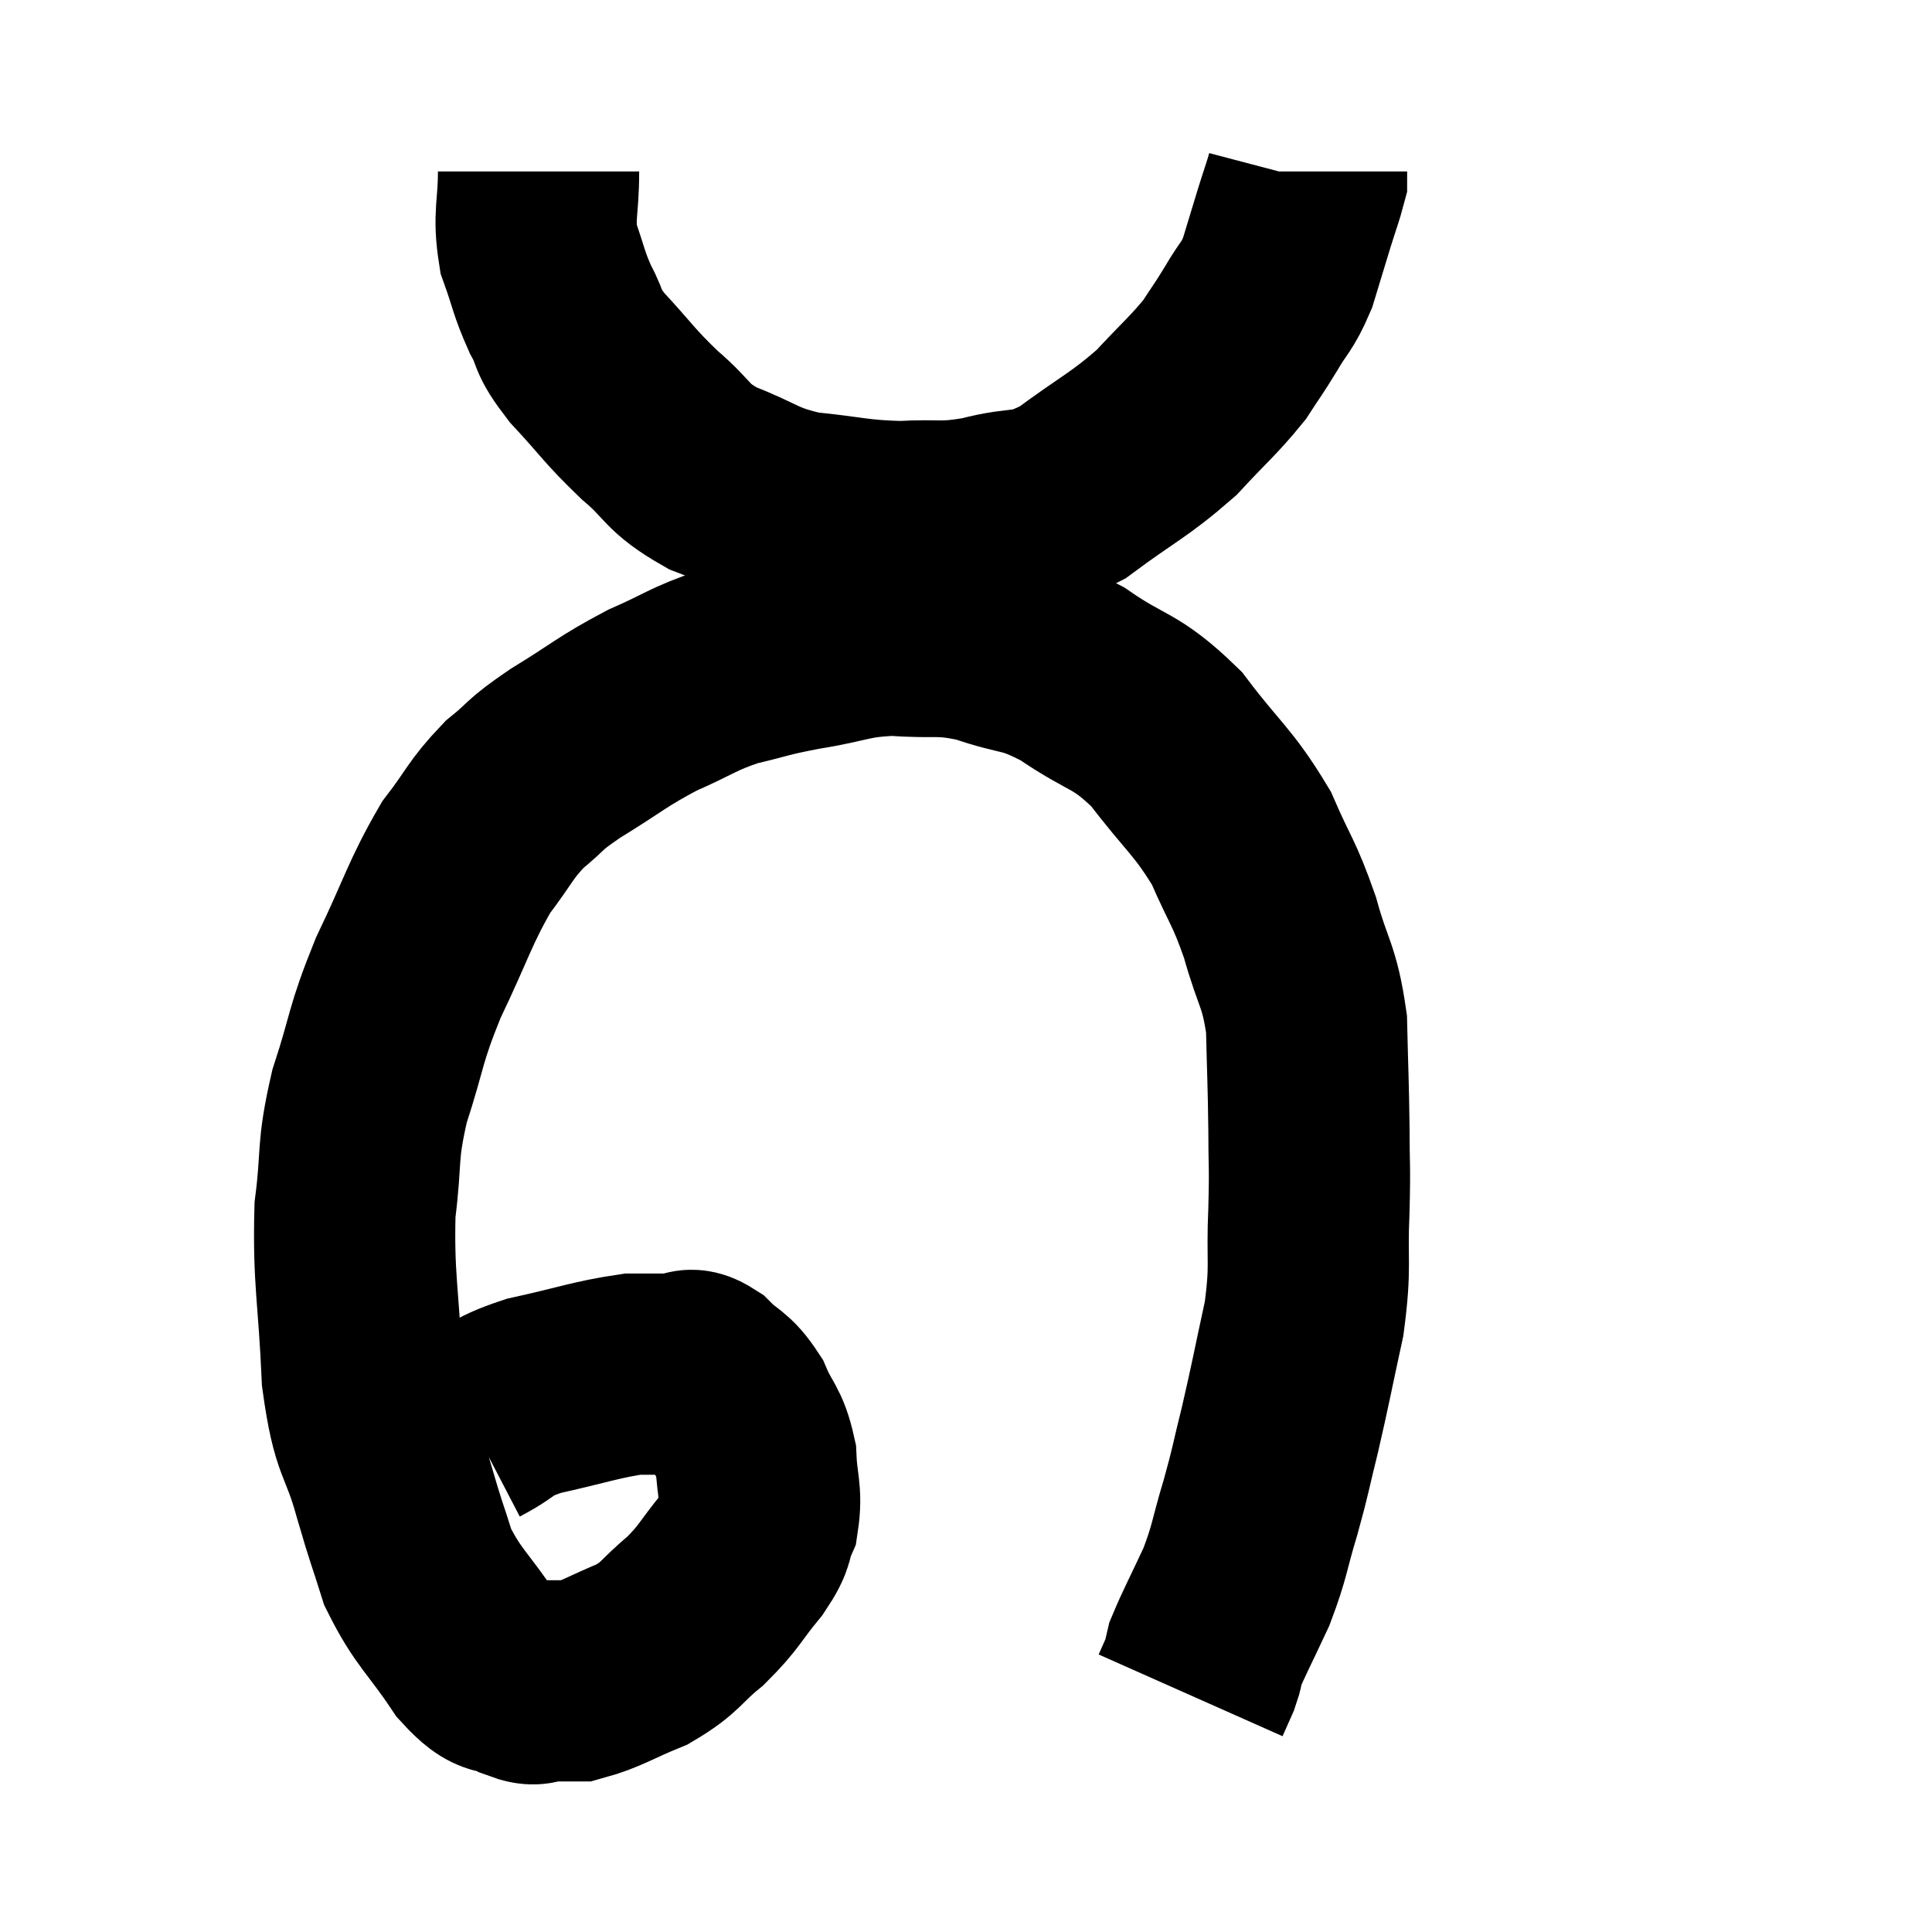 <svg width="48" height="48" viewBox="0 0 48 48" xmlns="http://www.w3.org/2000/svg"><path d="M 13.38 4.26 C 13.38 5.22, 13.245 5.325, 13.38 6.18 C 13.65 6.93, 13.62 7.005, 13.92 7.68 C 14.25 8.28, 14.025 8.16, 14.58 8.88 C 15.36 9.72, 15.36 9.81, 16.14 10.56 C 16.92 11.22, 16.755 11.34, 17.7 11.88 C 18.81 12.3, 18.75 12.45, 19.92 12.72 C 21.15 12.84, 21.255 12.93, 22.38 12.96 C 23.4 12.9, 23.355 13.02, 24.42 12.84 C 25.53 12.54, 25.5 12.825, 26.64 12.24 C 27.81 11.37, 28.035 11.325, 28.98 10.5 C 29.7 9.72, 29.895 9.585, 30.42 8.94 C 30.75 8.43, 30.75 8.46, 31.08 7.92 C 31.41 7.35, 31.47 7.41, 31.74 6.78 C 31.95 6.09, 31.98 5.985, 32.16 5.4 C 32.31 4.92, 32.385 4.725, 32.46 4.44 C 32.46 4.35, 32.46 4.305, 32.46 4.26 C 32.46 4.26, 32.46 4.26, 32.46 4.26 C 32.46 4.26, 32.46 4.26, 32.46 4.26 L 32.46 4.26" fill="none" stroke="black" stroke-width="5"></path><path d="M 11.76 35.46 C 12.51 35.07, 12.27 35.01, 13.26 34.68 C 14.49 34.41, 14.805 34.275, 15.72 34.14 C 16.32 34.14, 16.5 34.14, 16.92 34.14 C 17.16 34.14, 17.07 33.93, 17.4 34.14 C 17.82 34.56, 17.895 34.455, 18.24 34.98 C 18.51 35.61, 18.63 35.565, 18.78 36.24 C 18.81 36.96, 18.93 37.08, 18.84 37.68 C 18.63 38.16, 18.81 38.055, 18.42 38.64 C 17.85 39.33, 17.895 39.405, 17.28 40.02 C 16.62 40.56, 16.695 40.665, 15.96 41.1 C 15.15 41.43, 14.94 41.595, 14.34 41.76 C 13.95 41.76, 13.905 41.76, 13.56 41.76 C 13.26 41.76, 13.395 41.925, 12.96 41.76 C 12.39 41.43, 12.465 41.805, 11.82 41.1 C 11.1 40.02, 10.89 39.96, 10.38 38.94 C 10.08 37.98, 10.125 38.205, 9.78 37.02 C 9.39 35.61, 9.24 35.94, 9 34.2 C 8.91 32.13, 8.775 31.8, 8.82 30.06 C 9 28.65, 8.85 28.68, 9.18 27.24 C 9.66 25.77, 9.54 25.785, 10.14 24.3 C 10.86 22.8, 10.92 22.44, 11.58 21.3 C 12.18 20.52, 12.165 20.385, 12.78 19.74 C 13.41 19.23, 13.185 19.305, 14.04 18.72 C 15.12 18.06, 15.18 17.94, 16.2 17.4 C 17.16 16.98, 17.19 16.875, 18.12 16.56 C 19.02 16.35, 18.9 16.335, 19.92 16.14 C 21.06 15.96, 21.075 15.825, 22.2 15.78 C 23.31 15.87, 23.31 15.72, 24.42 15.96 C 25.53 16.35, 25.5 16.14, 26.64 16.74 C 27.81 17.55, 27.93 17.34, 28.98 18.36 C 29.91 19.59, 30.135 19.65, 30.84 20.82 C 31.32 21.93, 31.395 21.885, 31.8 23.04 C 32.13 24.24, 32.28 24.195, 32.46 25.44 C 32.49 26.73, 32.505 26.865, 32.52 28.02 C 32.52 29.04, 32.55 28.875, 32.52 30.06 C 32.46 31.41, 32.58 31.395, 32.4 32.76 C 32.1 34.14, 32.07 34.35, 31.8 35.52 C 31.56 36.48, 31.59 36.465, 31.32 37.44 C 31.02 38.43, 31.065 38.505, 30.72 39.42 C 30.33 40.26, 30.165 40.56, 29.94 41.1 C 29.88 41.34, 29.91 41.325, 29.82 41.58 C 29.7 41.85, 29.64 41.985, 29.58 42.12 L 29.58 42.12" fill="none" stroke="black" stroke-width="5"></path></svg>